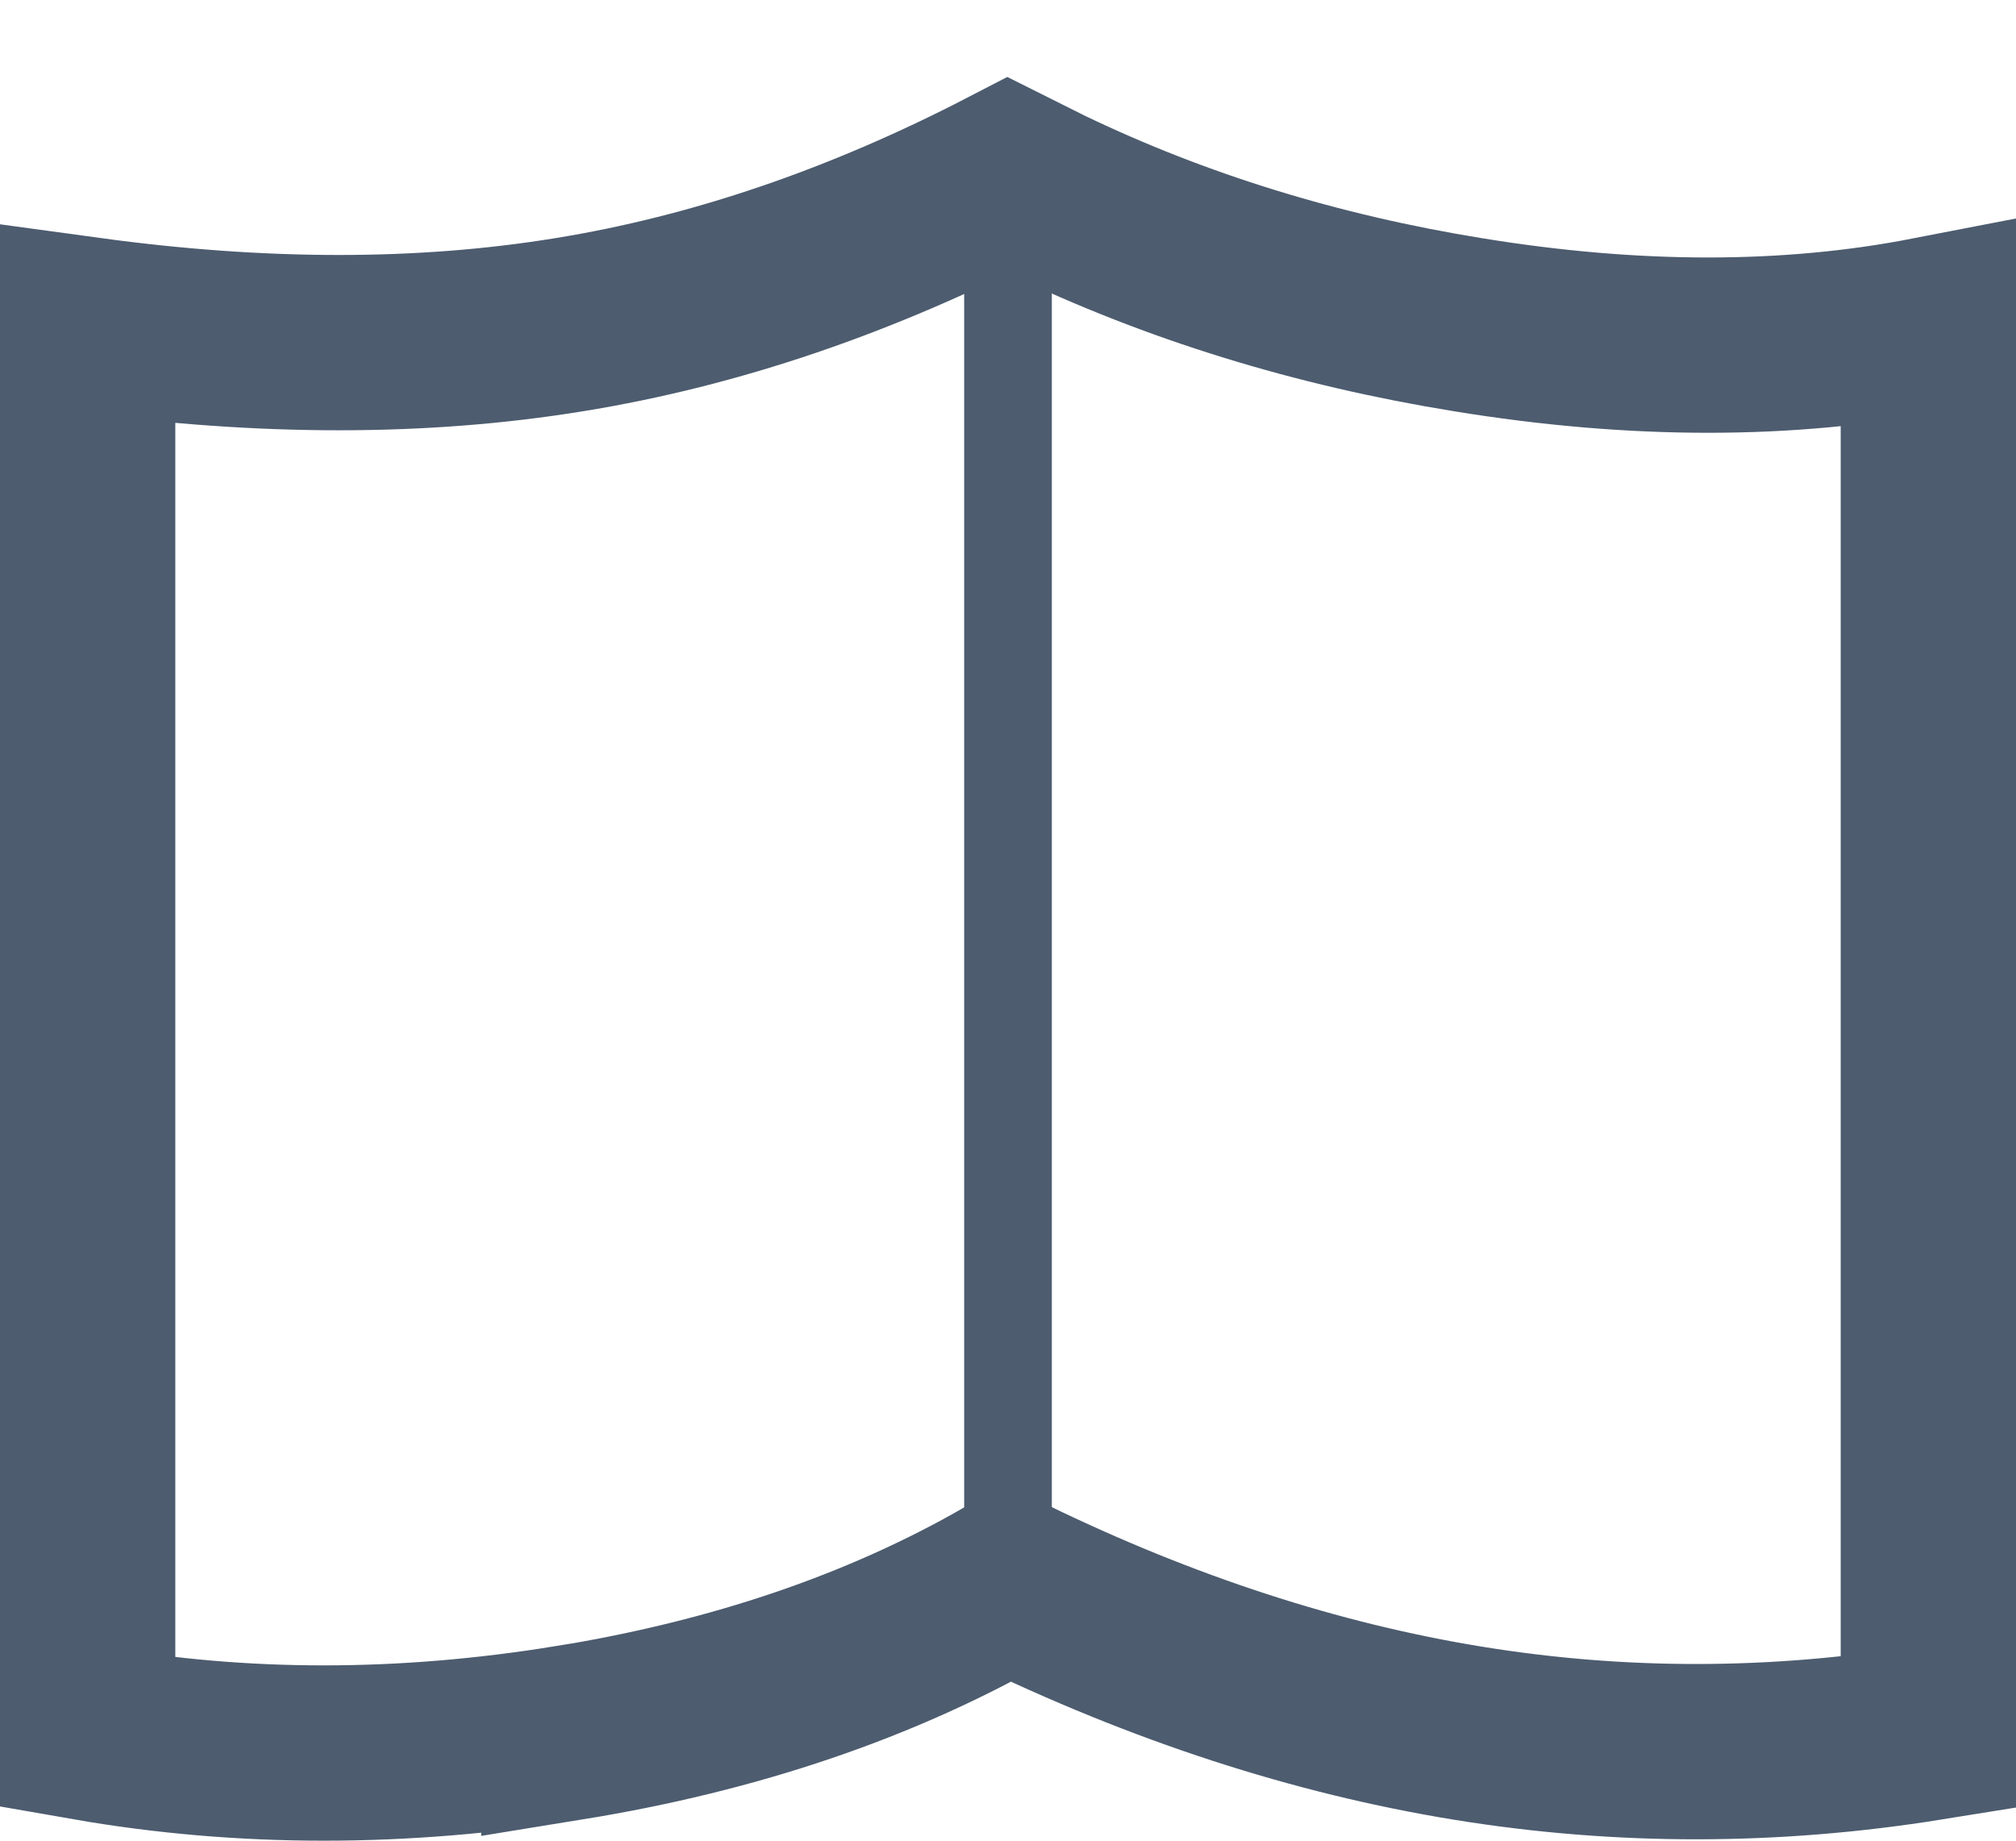 <svg xmlns="http://www.w3.org/2000/svg" width="23" height="21" viewBox="0 0 23 21">
    <g fill="none" fill-rule="evenodd" stroke="#4D5C6F">
        <path d="M10.792 0.491L10.792 16.682" transform="translate(.708 1)"/>
        <path stroke-width="2" d="M5.782 18.769c-1.897.308-3.727.308-5.49 0V2.705c1.99.272 3.82.272 5.49 0 1.67-.27 3.34-.84 5.01-1.705l.44.22c1.478.71 3.081 1.205 4.81 1.485 1.9.31 3.65.31 5.25 0h0V18.77c-1.766.284-3.516.286-5.25.004s-3.484-.851-5.25-1.71h0c-1.443.83-3.113 1.398-5.01 1.706z" transform="translate(.708 1)"/>
    </g>
</svg>
